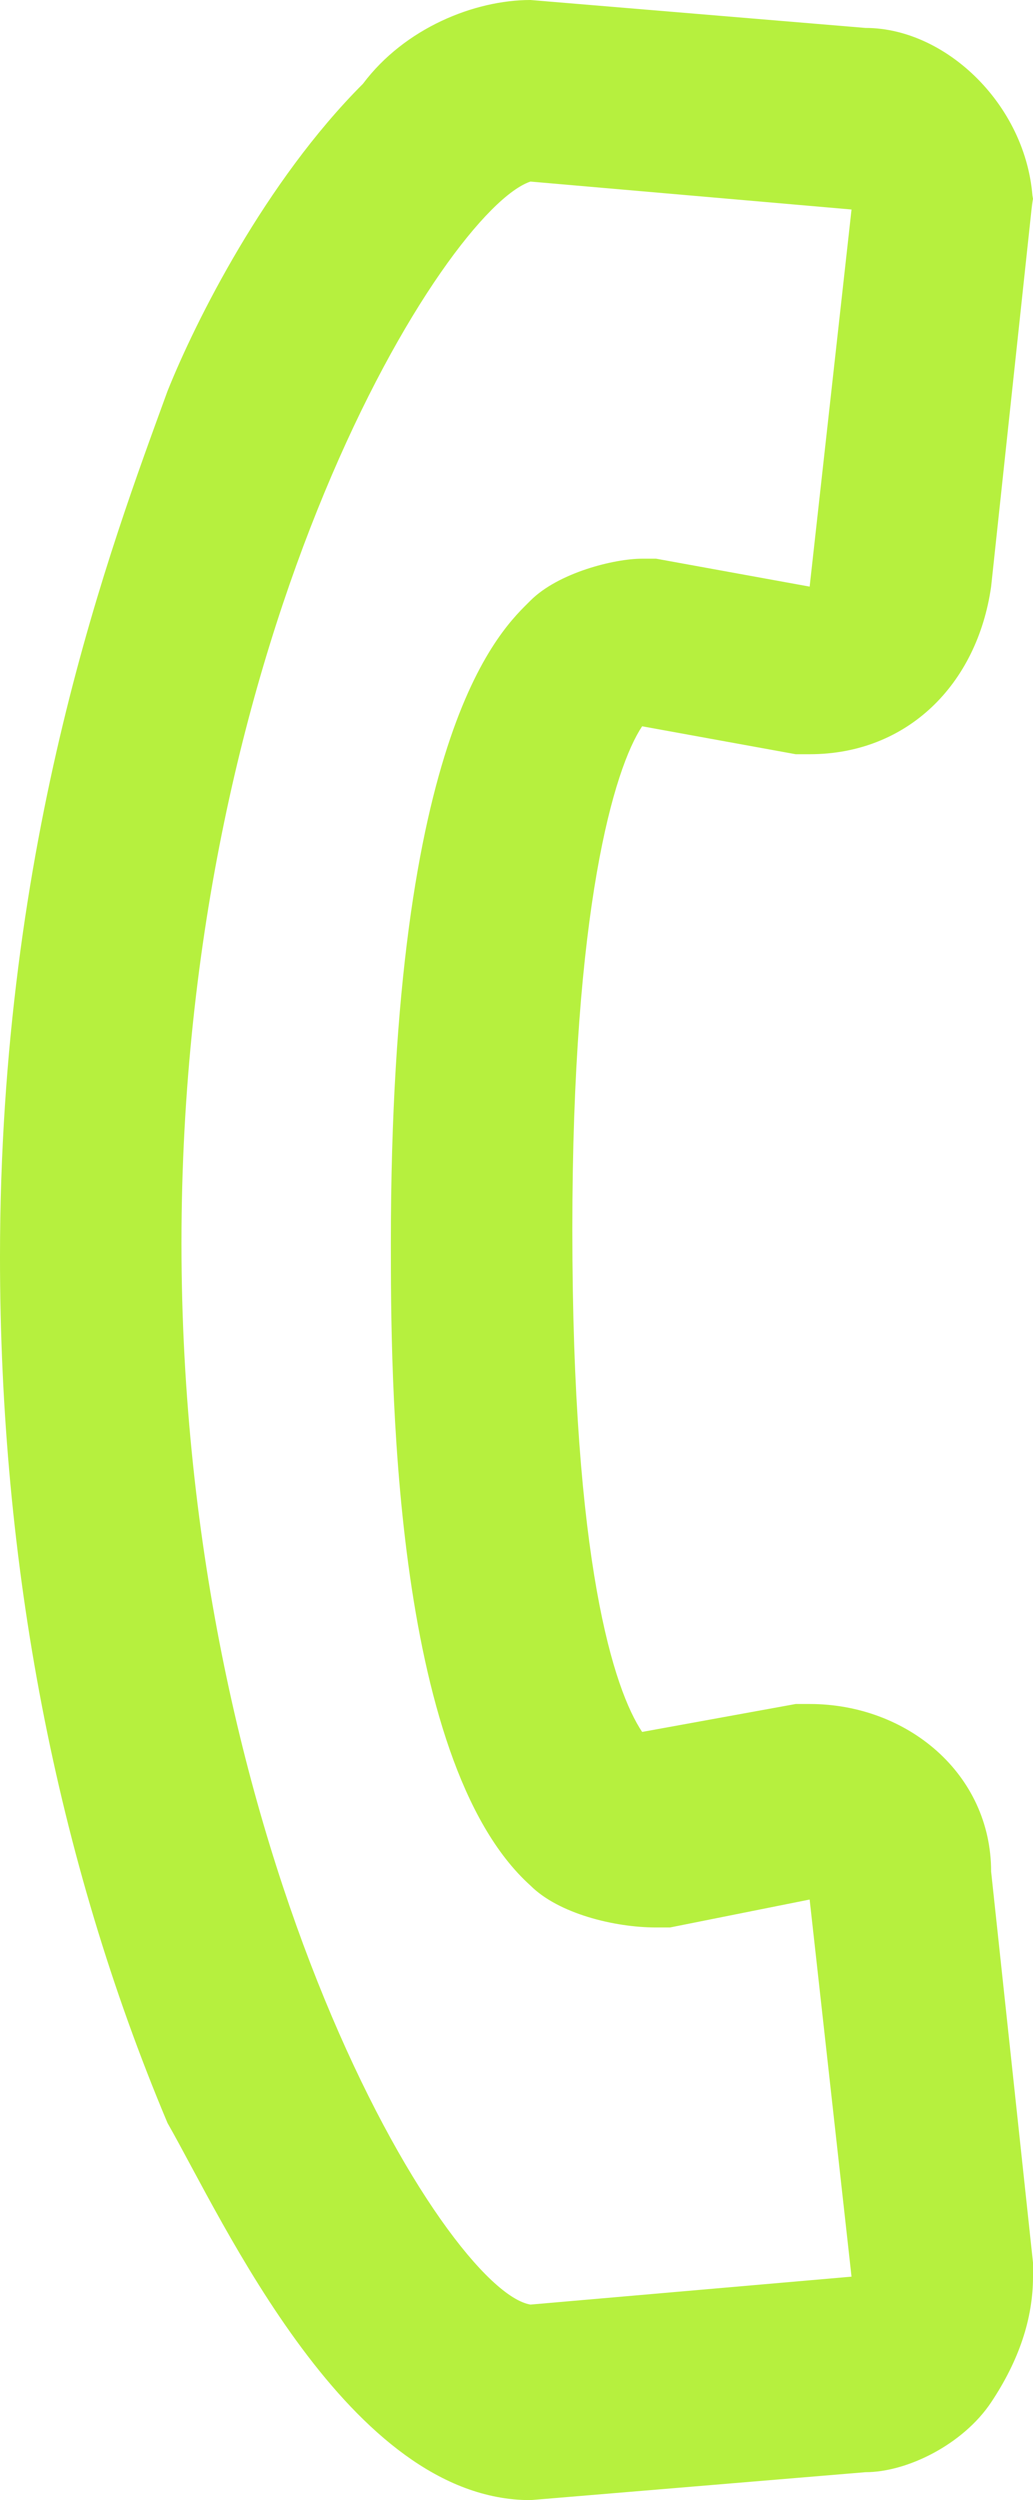 <svg xmlns="http://www.w3.org/2000/svg" width="7.4" height="17.9"><path d="M3.8 17.9l2.4-.2c.3 0 .7-.2.9-.5.2-.3.3-.6.3-.9v-.1l-.3-2.8c0-.7-.6-1.2-1.3-1.2h-.1l-1.1.2c-.2-.3-.5-1.2-.5-3.6 0-2.3.3-3.3.5-3.6l1.1.2h.1c.7 0 1.2-.5 1.3-1.2l.3-2.8v.1C7.4.8 6.8.2 6.2.2L3.8 0c-.4 0-.9.2-1.2.6-.7.7-1.2 1.7-1.4 2.2C.8 3.9 0 6 0 9c0 2.2.4 4.3 1.2 6.2.4.7 1.3 2.7 2.6 2.7zm-2.5-9c0-4.4 1.9-7.4 2.5-7.6l2.3.2-.3 2.7L4.7 4h-.1c-.2 0-.6.1-.8.3-.2.2-1 .9-1 4.6 0 .9 0 3.7 1 4.6.2.2.6.3.9.3h.1l1-.2.3 2.7-2.3.2c-.6-.1-2.5-3.2-2.5-7.6z" fill="#b6f03e"/></svg>
